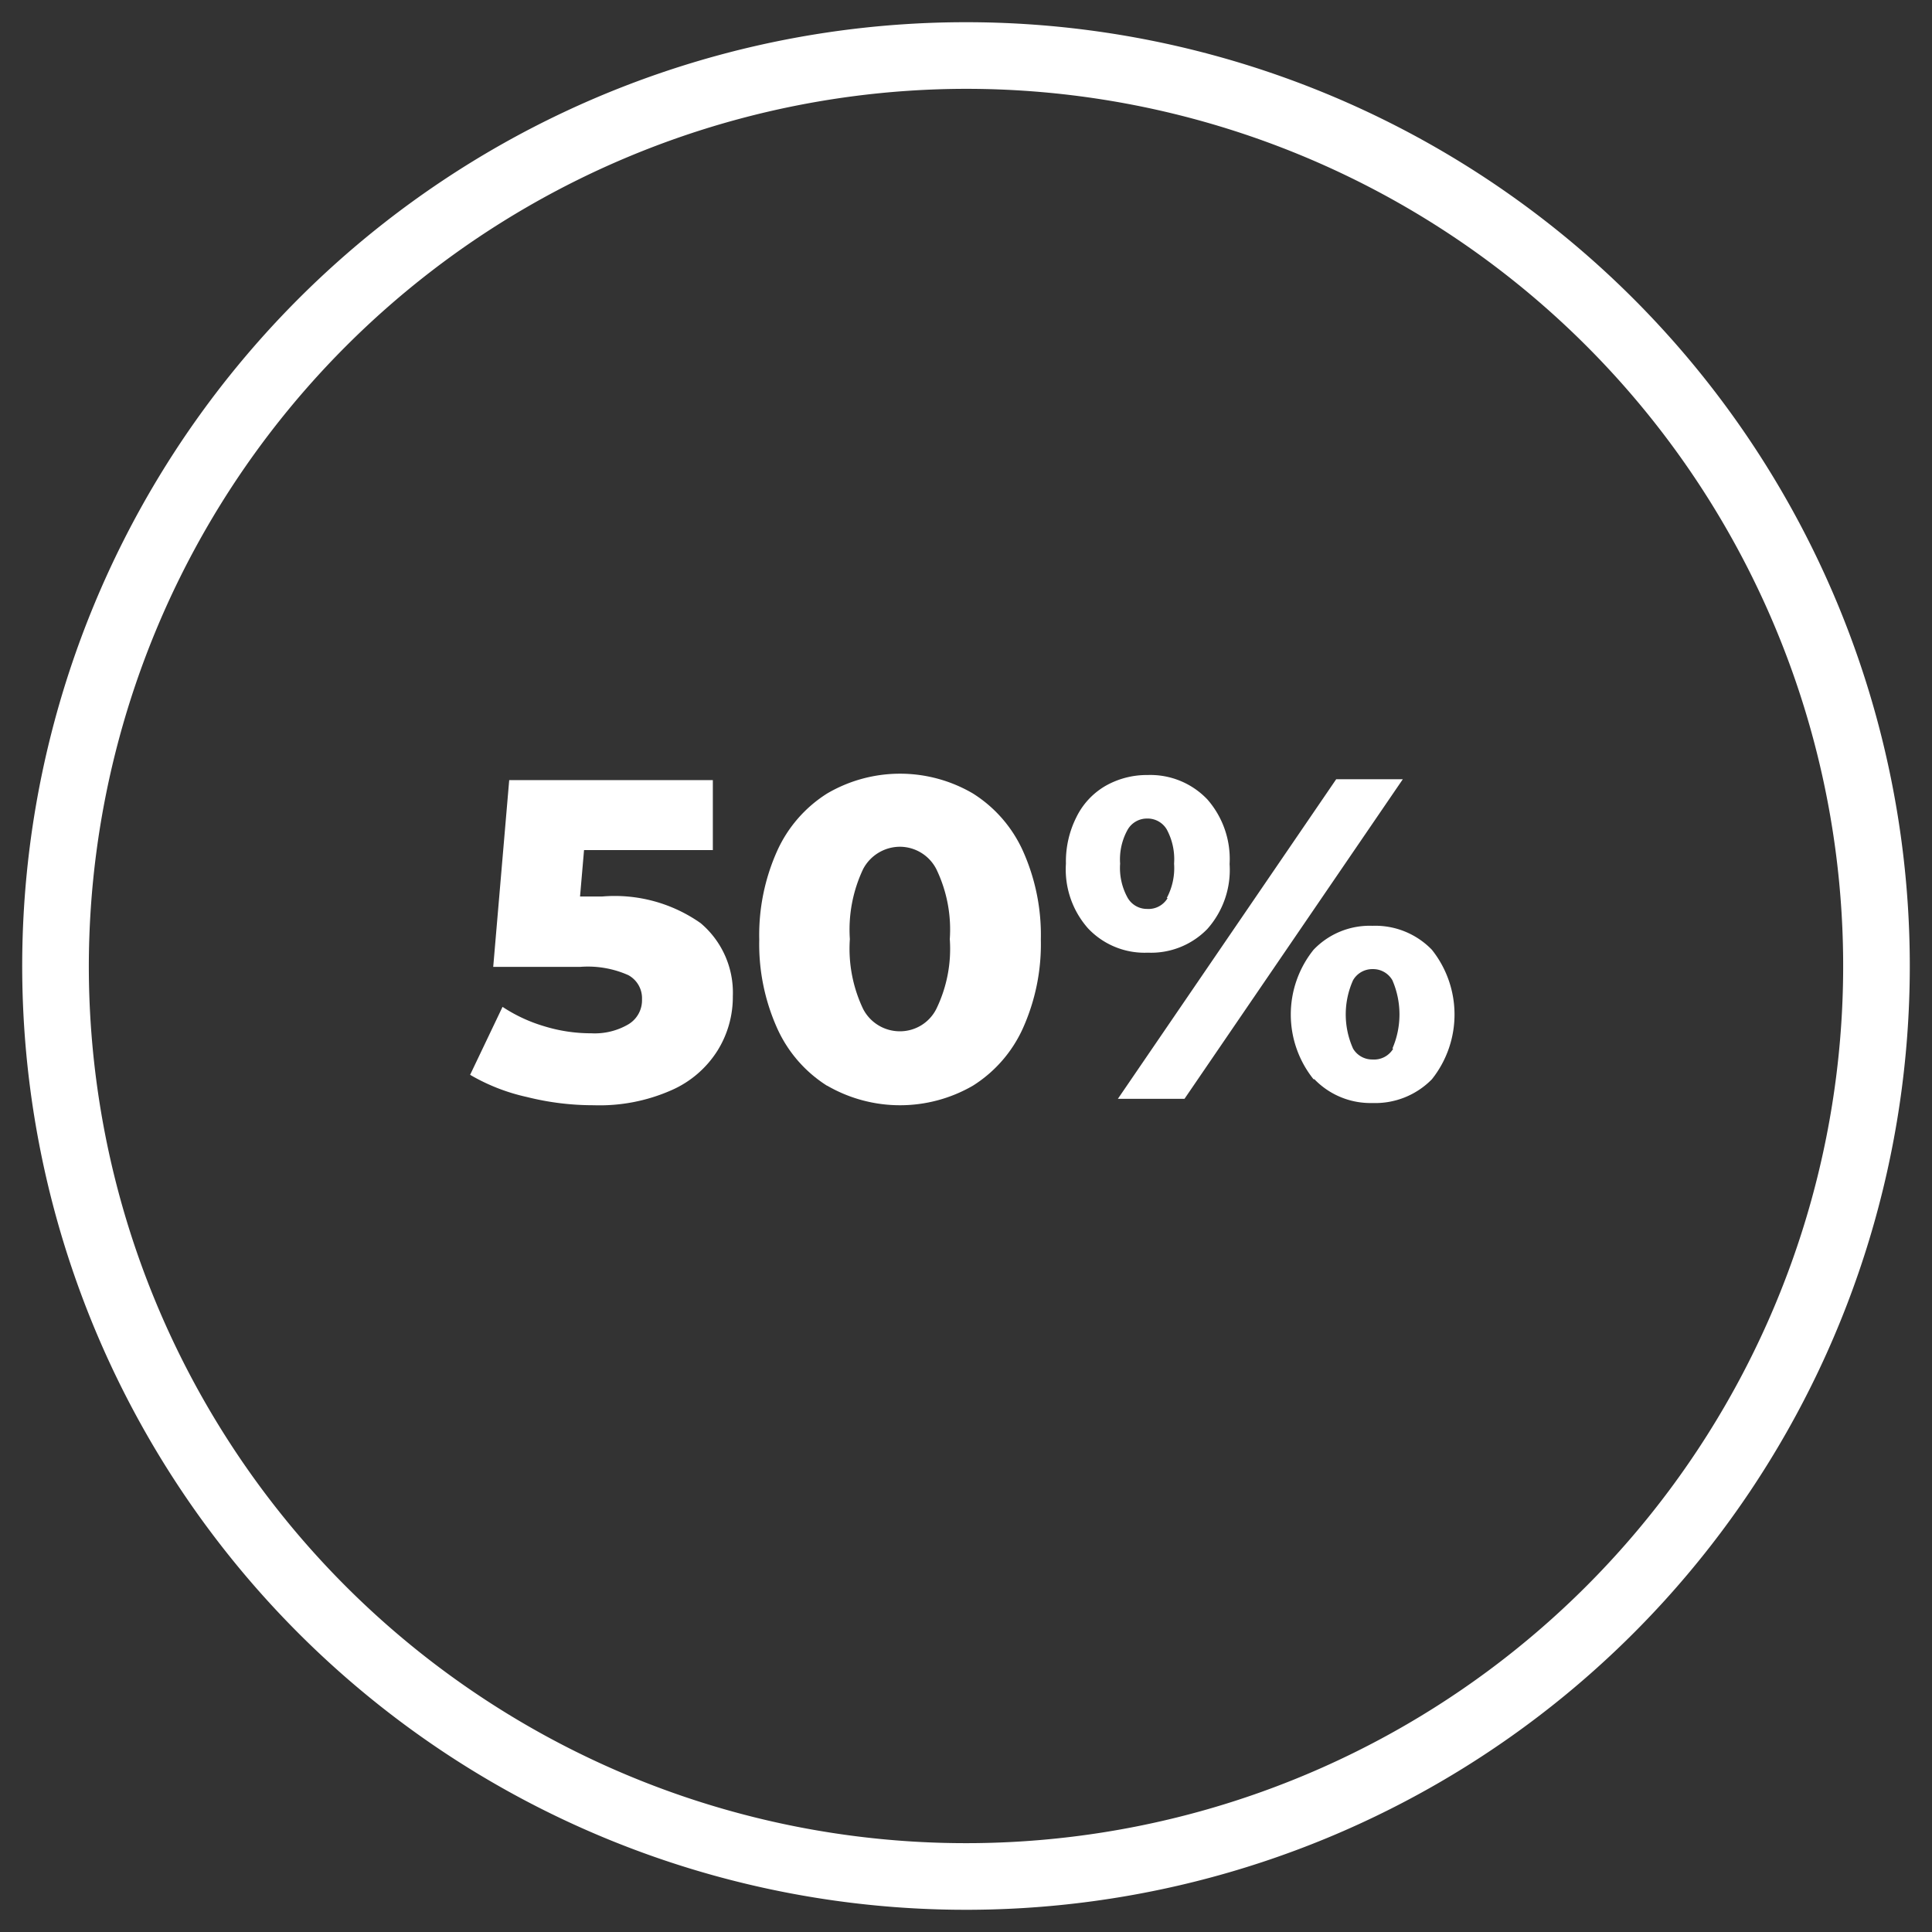 <svg id="Calque_1" data-name="Calque 1" xmlns="http://www.w3.org/2000/svg" viewBox="0 0 87 87"><rect x="0" y="0" width="87" height="87" fill="#333333" stroke="none"/><path d="M43.5,4A39.5,39.5,0,1,1,4,43.5,39.55,39.55,0,0,1,43.5,4m0-3A42.5,42.5,0,1,0,86,43.5,42.5,42.5,0,0,0,43.5,1Z" fill="#fff"/><path d="M31.55,41.57A4.09,4.09,0,0,1,33,44.86a4.56,4.56,0,0,1-.69,2.45,4.65,4.65,0,0,1-2.09,1.79,8,8,0,0,1-3.49.67,12.28,12.28,0,0,1-3-.37,8.79,8.79,0,0,1-2.56-1l1.46-3.06a7,7,0,0,0,1.9.88,7.15,7.15,0,0,0,2.09.31,3,3,0,0,0,1.67-.4A1.26,1.26,0,0,0,28.91,45a1.18,1.18,0,0,0-.62-1.09,4.48,4.48,0,0,0-2.17-.37H22.21l.72-8.41H32.1v3.15H26.3l-.18,2.09h1A6.72,6.72,0,0,1,31.55,41.57Z" fill="#fff"/><path d="M37.24,48.89A5.94,5.94,0,0,1,35,46.31a9.24,9.24,0,0,1-.81-4,9.24,9.24,0,0,1,.81-4,5.94,5.94,0,0,1,2.25-2.58,6.49,6.49,0,0,1,6.56,0,5.94,5.94,0,0,1,2.25,2.58,9.24,9.24,0,0,1,.81,4,9.24,9.24,0,0,1-.81,4,5.94,5.94,0,0,1-2.25,2.58,6.55,6.55,0,0,1-6.56,0Zm4.92-3.45a6.18,6.18,0,0,0,.61-3.15,6.25,6.25,0,0,0-.61-3.16,1.85,1.85,0,0,0-1.63-1,1.88,1.88,0,0,0-1.66,1,6.37,6.37,0,0,0-.6,3.16,6.3,6.3,0,0,0,.6,3.15,1.86,1.86,0,0,0,1.66,1A1.83,1.83,0,0,0,42.16,45.44Z" fill="#fff"/><path d="M49,41.81a4,4,0,0,1-1-2.92,4.44,4.44,0,0,1,.48-2.11,3.3,3.3,0,0,1,1.3-1.39,3.76,3.76,0,0,1,1.9-.49A3.54,3.54,0,0,1,54.37,36a4.07,4.07,0,0,1,1,2.91,4,4,0,0,1-1,2.92,3.53,3.53,0,0,1-2.68,1.07A3.5,3.5,0,0,1,49,41.81Zm11.17-6.72h3L53.34,49.48h-3Zm-7.63,5.35a2.86,2.86,0,0,0,.33-1.55,2.82,2.82,0,0,0-.33-1.54,1,1,0,0,0-.89-.49,1,1,0,0,0-.87.5,2.75,2.75,0,0,0-.34,1.53,2.77,2.77,0,0,0,.34,1.54,1,1,0,0,0,.87.5A1,1,0,0,0,52.58,40.44Zm6.61,8.16a4.66,4.66,0,0,1,0-5.83,3.49,3.49,0,0,1,2.65-1.08,3.54,3.54,0,0,1,2.68,1.08,4.68,4.68,0,0,1,0,5.83,3.57,3.57,0,0,1-2.68,1.07A3.51,3.51,0,0,1,59.19,48.6Zm3.55-1.38a3.87,3.87,0,0,0,0-3.08,1,1,0,0,0-.89-.5,1,1,0,0,0-.88.5,3.76,3.76,0,0,0,0,3.08,1,1,0,0,0,.88.49A1,1,0,0,0,62.74,47.22Z" fill="#fff"/></svg>